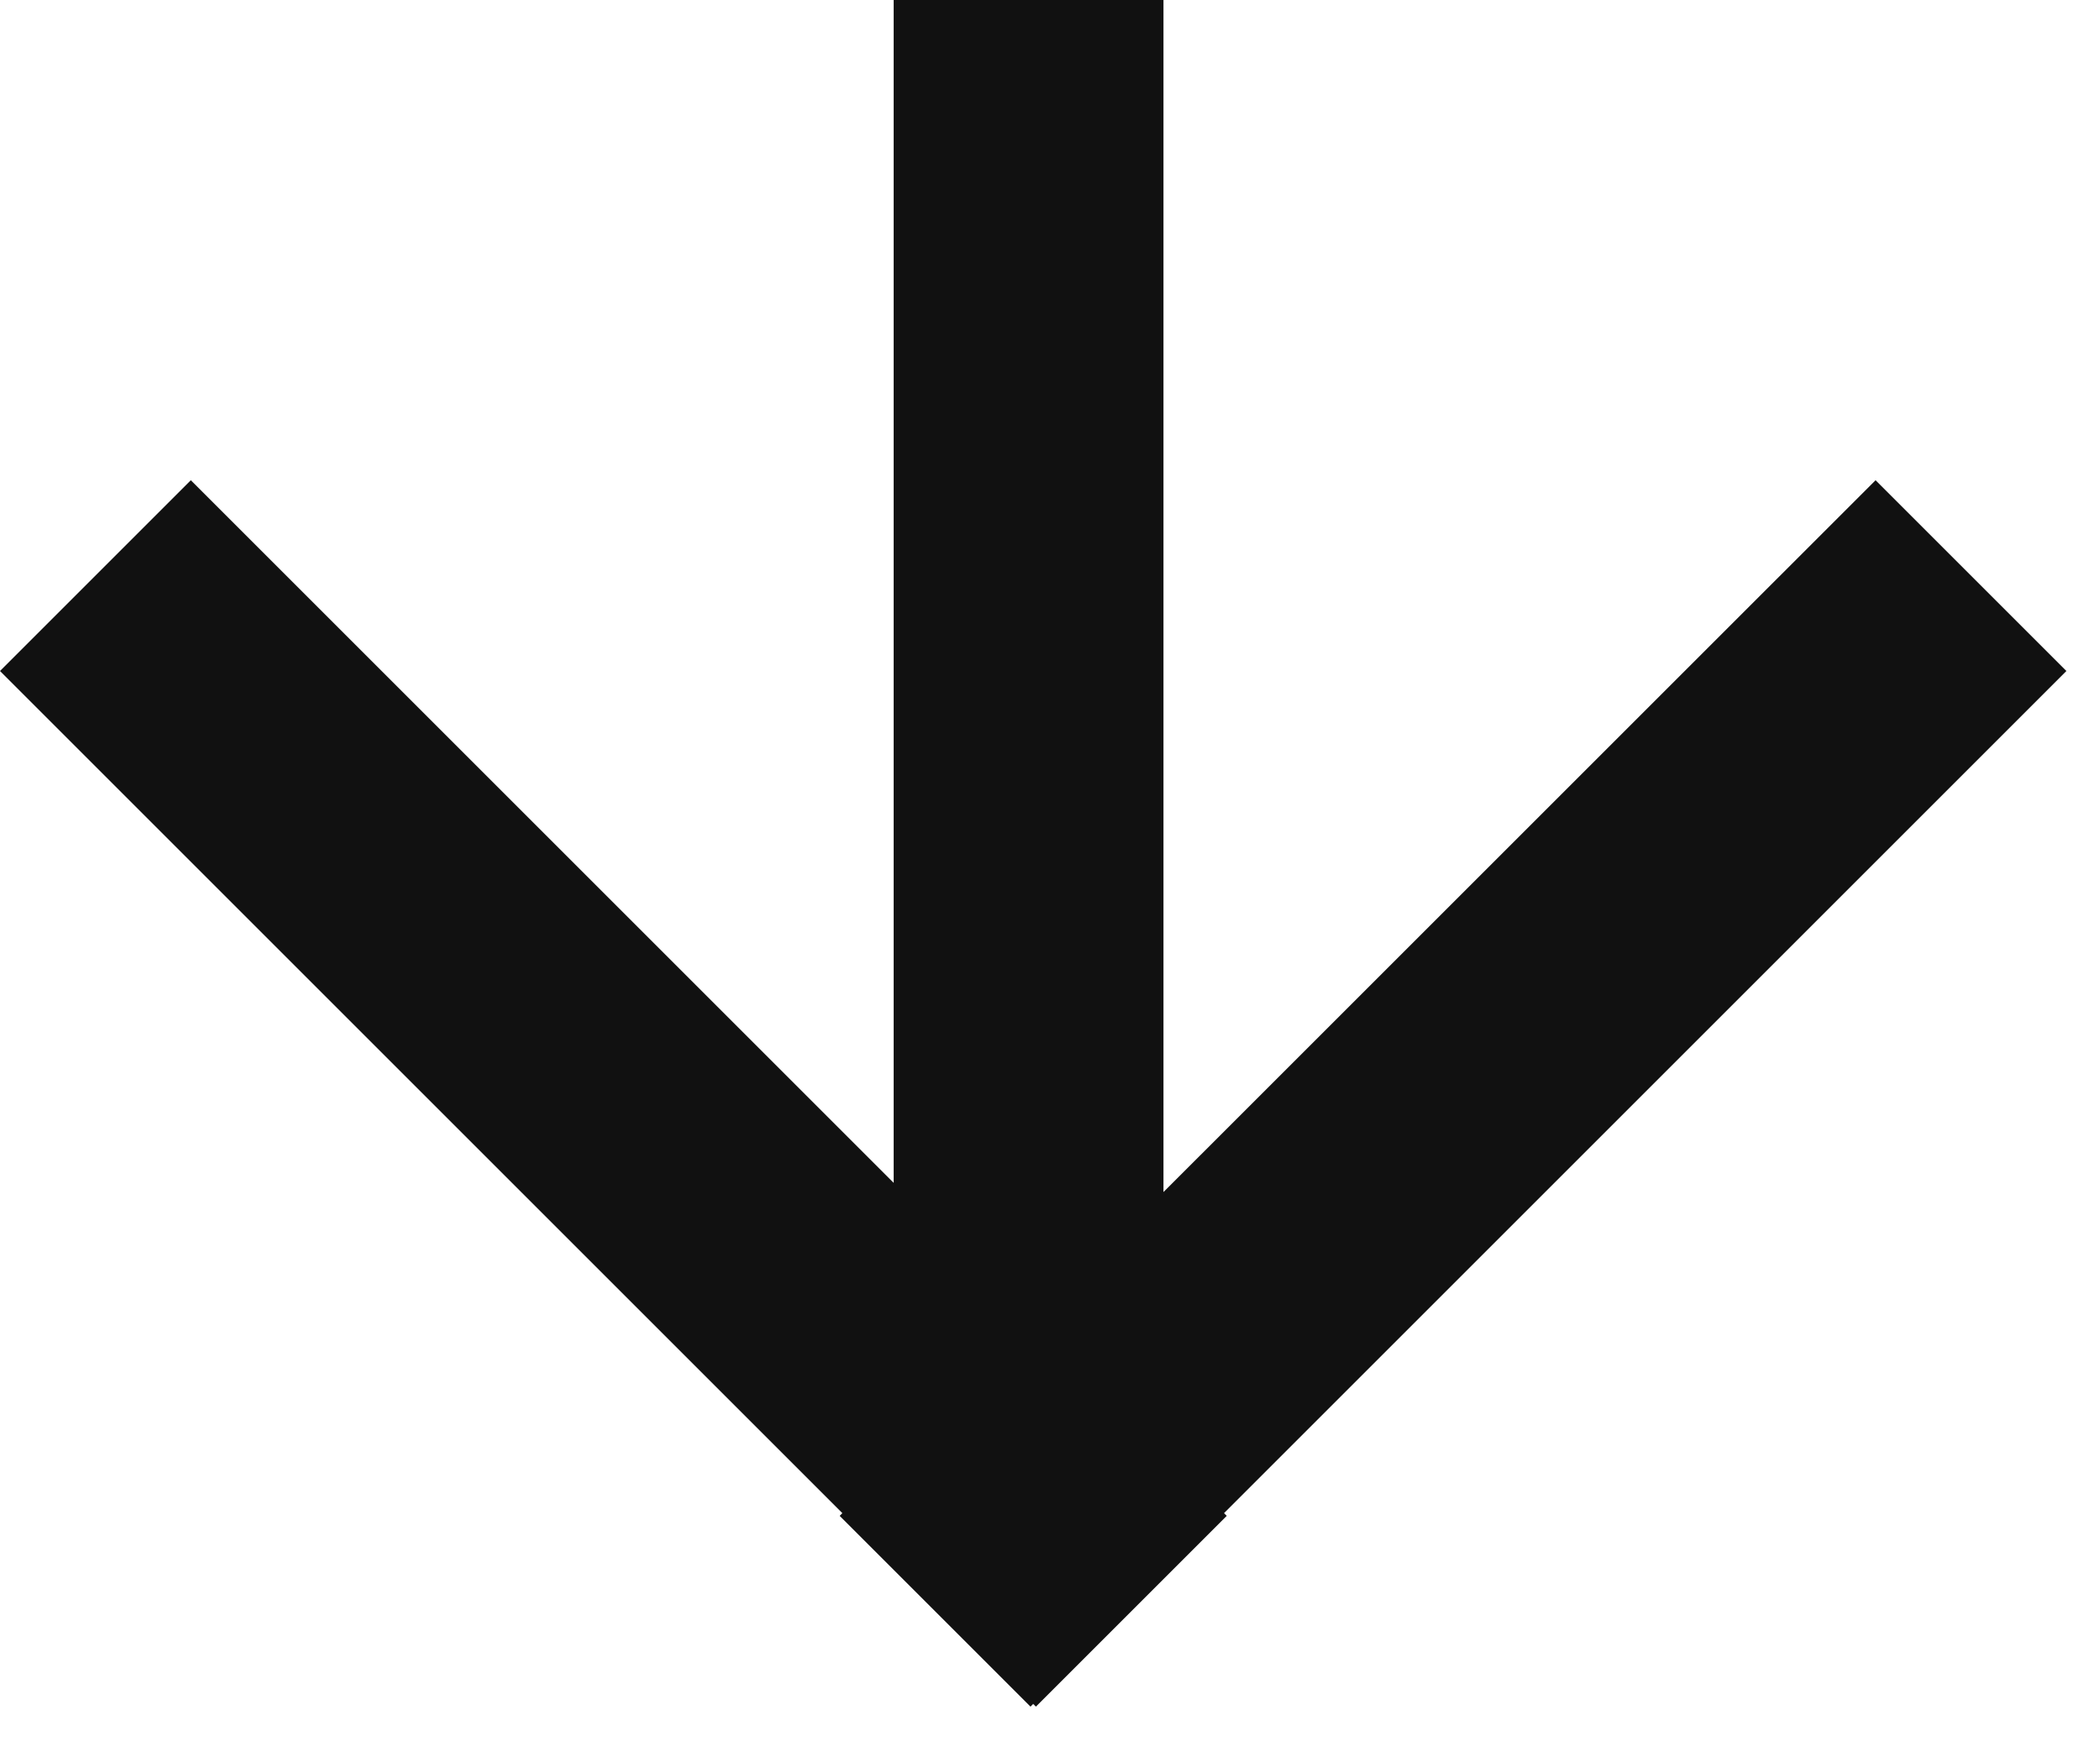<svg width="31" height="26" viewBox="0 0 31 26" fill="none" xmlns="http://www.w3.org/2000/svg">
<path fill-rule="evenodd" clip-rule="evenodd" d="M15.292 25.2L15.252 25.16L15.212 25.2L12.395 22.383L12.435 22.343L-6.73277e-05 9.908L2.817 7.091L13.192 17.466L13.192 -8.92515e-05L17.175 -8.89032e-05L17.175 17.602L27.687 7.091L30.504 9.908L18.069 22.343L18.109 22.383L15.292 25.2Z" fill="#111111"/>
</svg>
